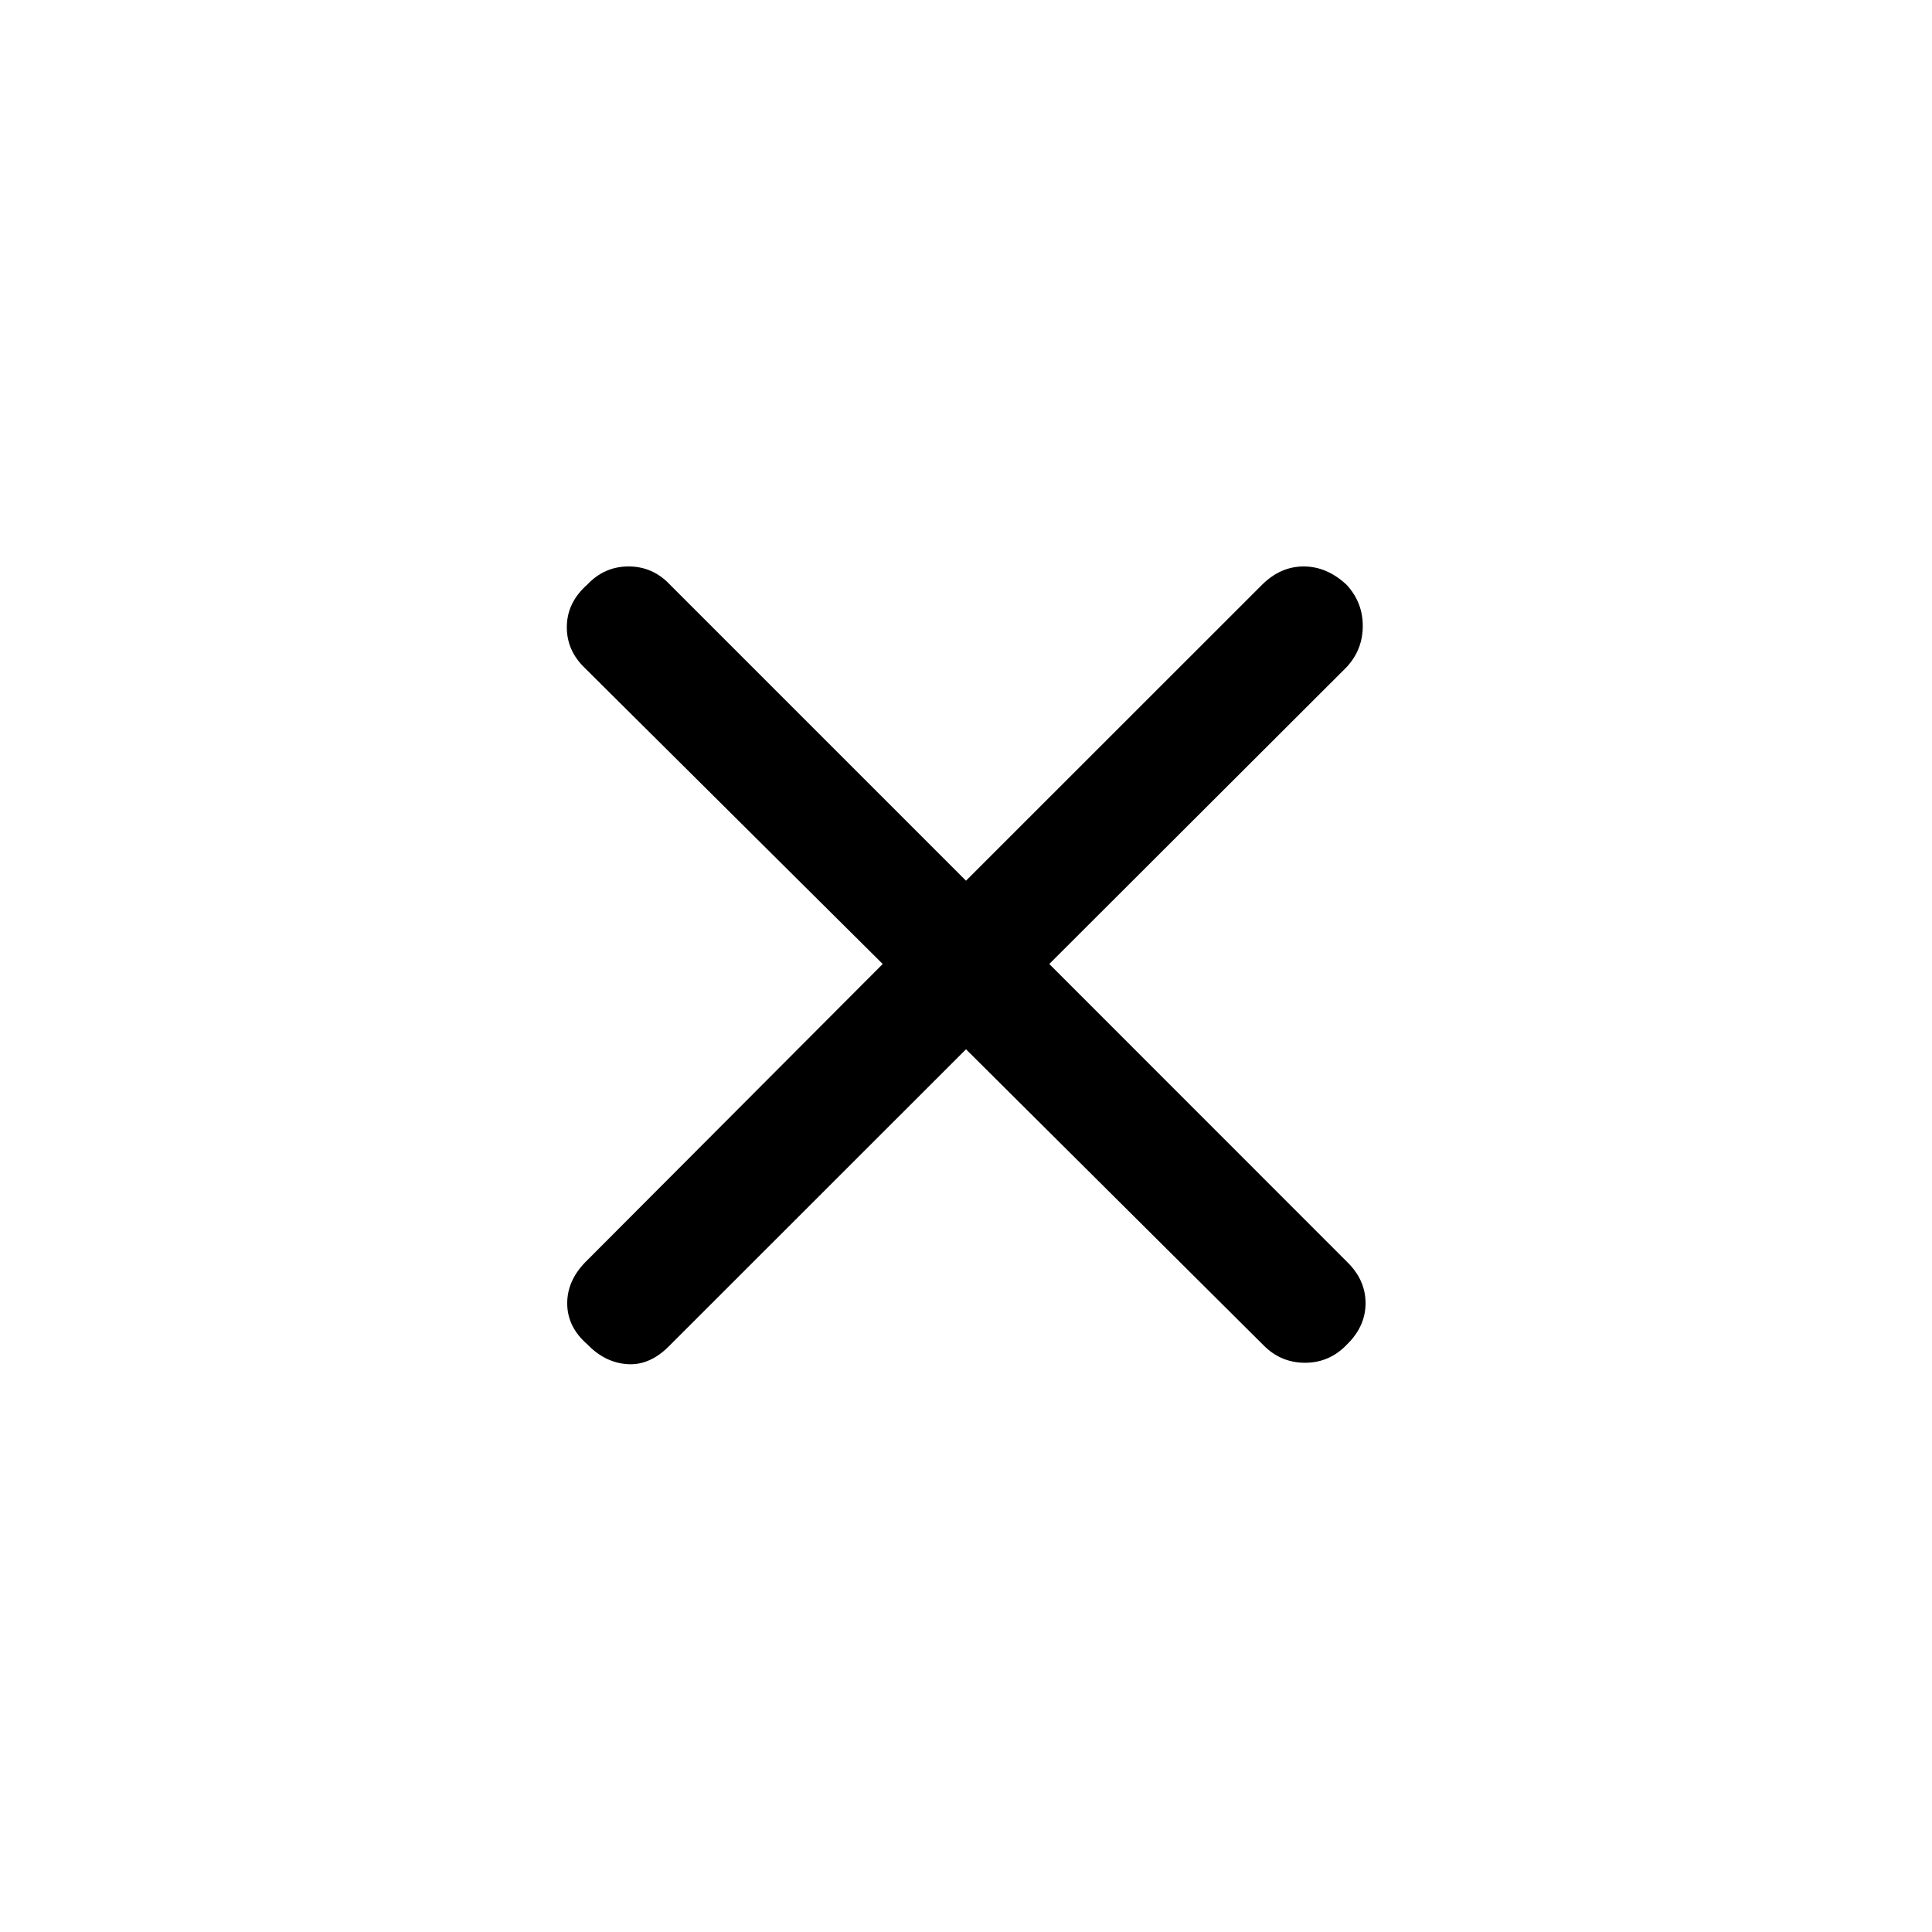 <svg xmlns="http://www.w3.org/2000/svg" height="48" viewBox="0 -960 960 960" width="48"><path d="M480-438.616 332.863-291.539q-9.756 10.077-20.97 9.385-11.214-.692-19.97-9.769-10.077-8.692-10.077-20.5 0-11.807 10.077-21.499l146.693-147.072-148.077-147.141q-9.077-8.756-8.885-20.663.192-11.907 10.105-20.663 8.528-9.077 20.582-9.077t20.581 9.077L480-522.384l147.135-147.077q9.141-9.077 20.663-9.077t21.279 9.077q8.077 8.692 8.077 20.499 0 11.808-8.077 20.5L521.384-481l148.077 148.137q9.077 8.917 9.077 20.381t-9.077 20.382q-8.692 9.254-20.999 9.254-12.308 0-21-9.077L480-438.616Z"/></svg>